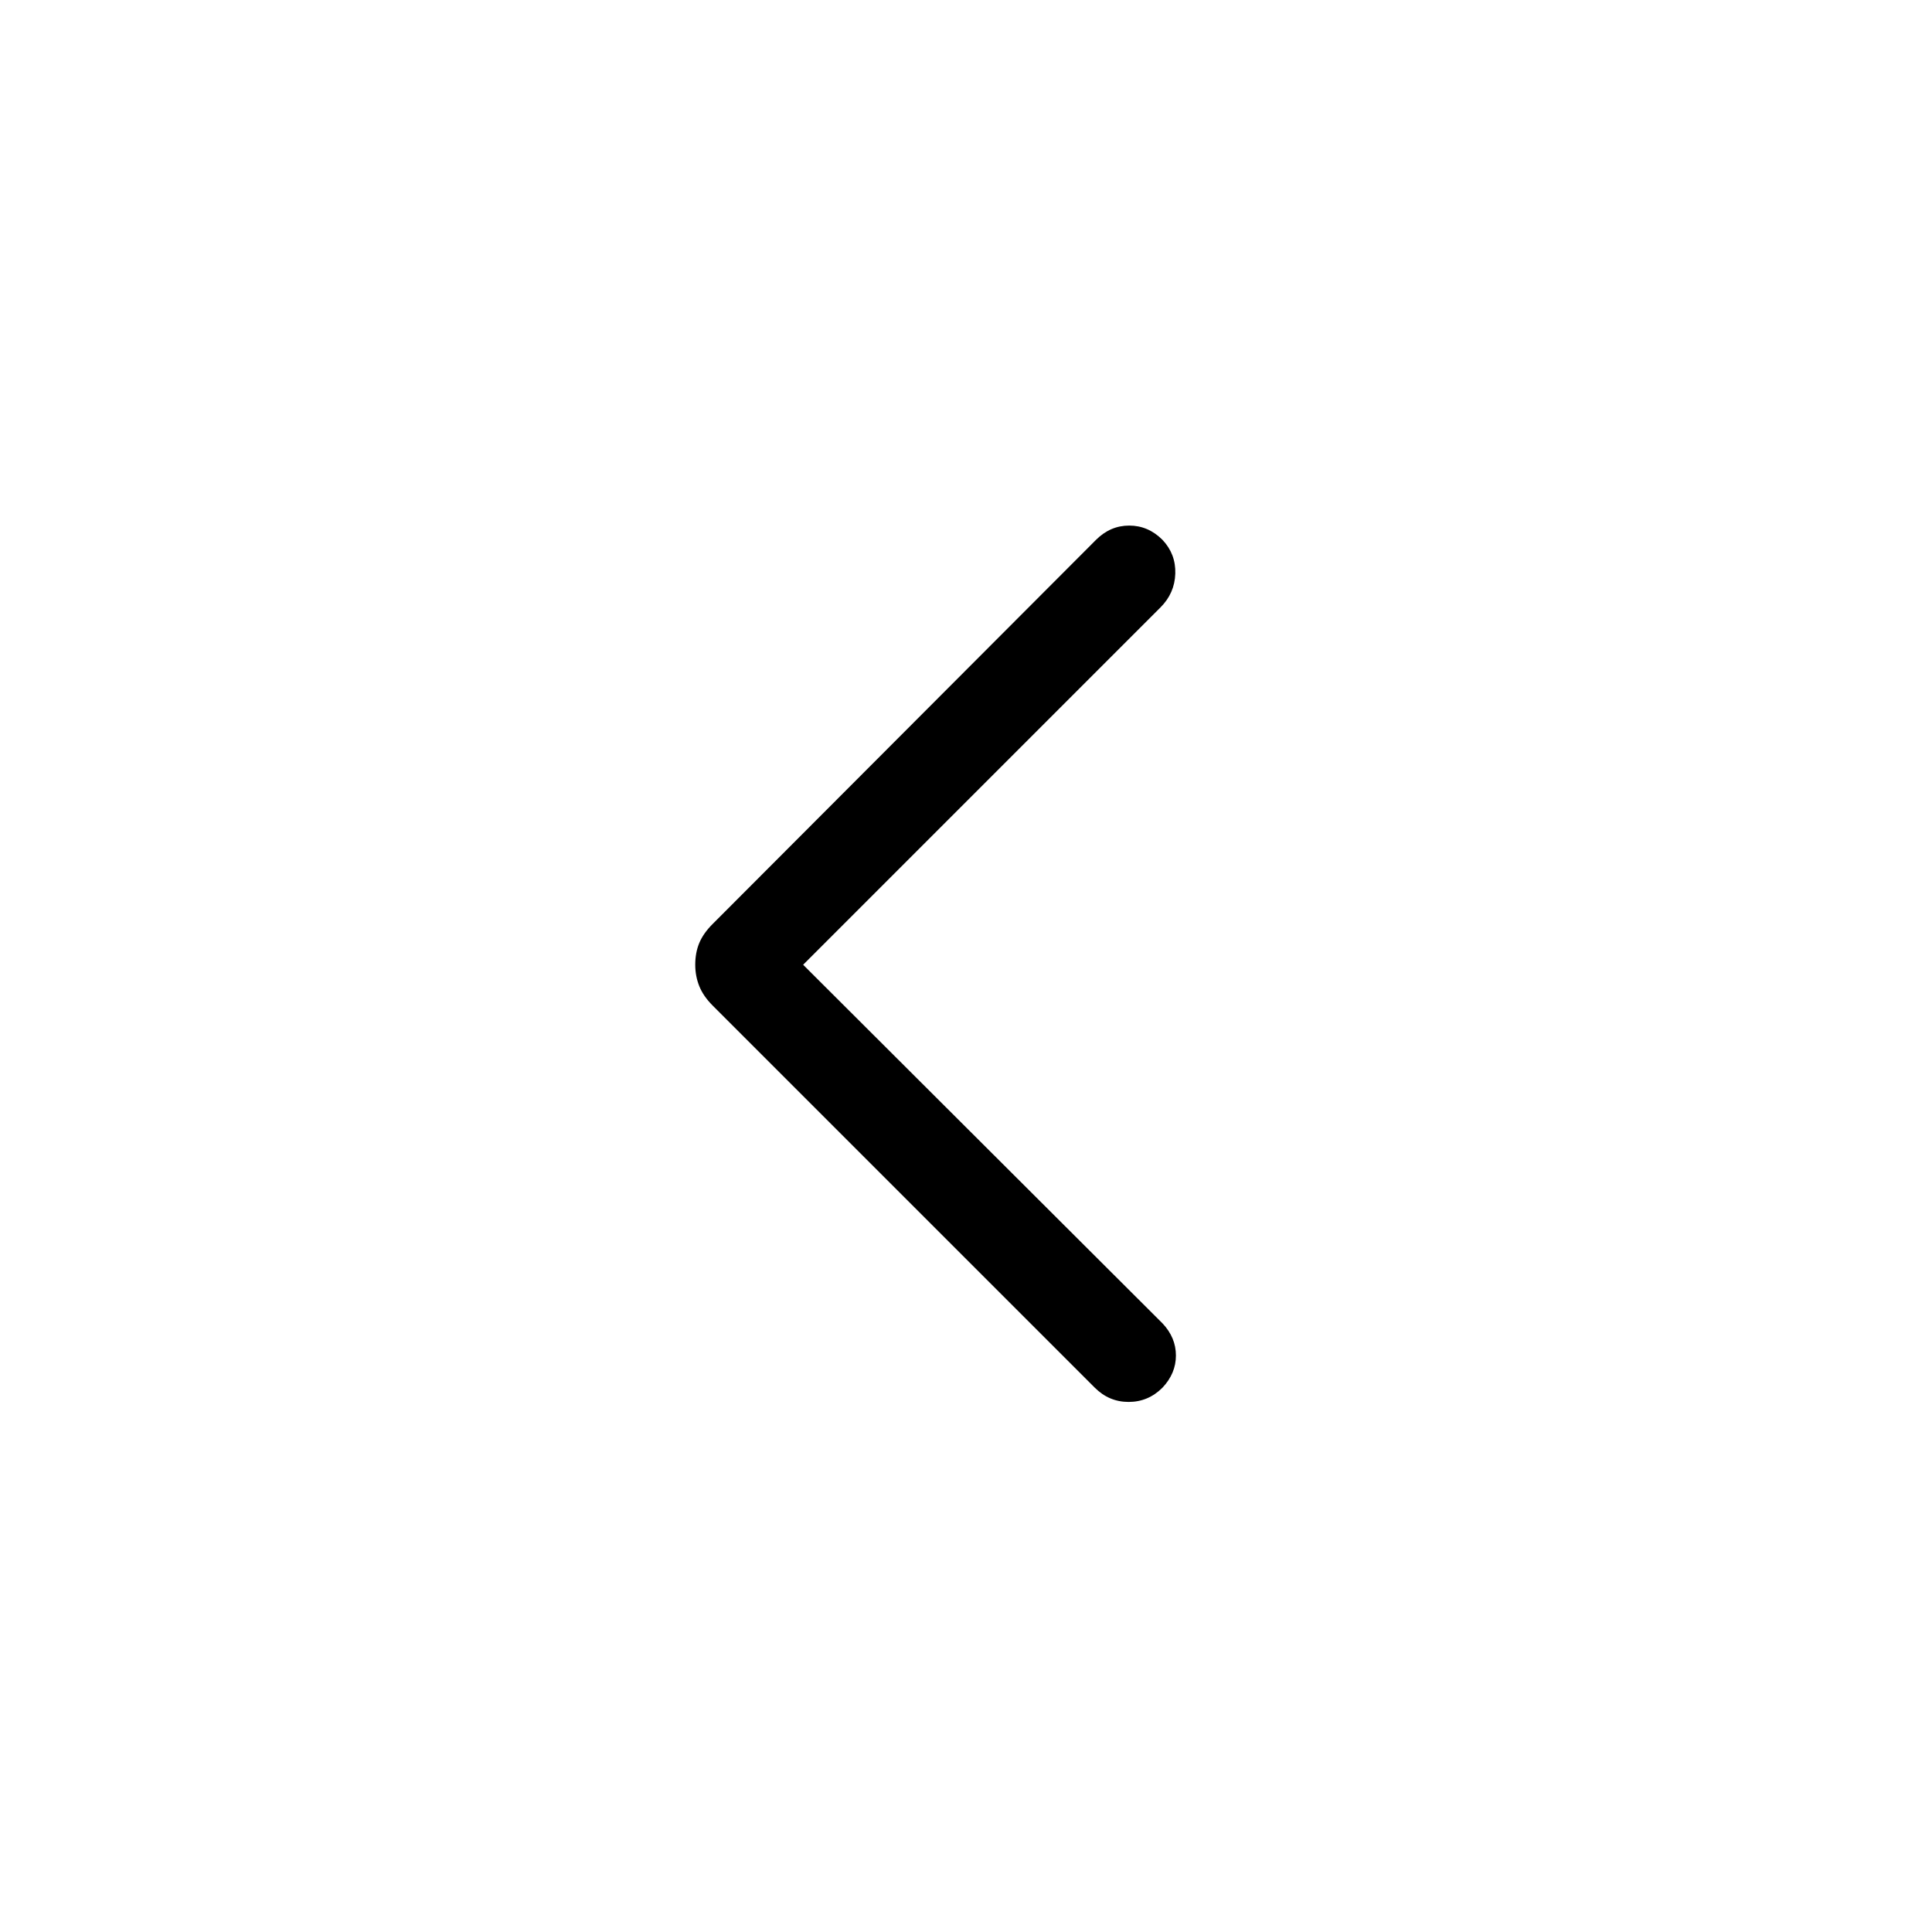 <svg xmlns="http://www.w3.org/2000/svg" width="48" height="48" viewBox="0 -960 960 960"><path d="M544-270.462 354.078-460.385Q349.463-465 347.463-470t-2-10.615q0-6 2-10.808t6.615-9.423l190.538-190.923q7.077-7.076 16.499-7.076 9.423 0 16.5 7.076 6.692 7.077 6.384 16.808-.307 9.73-7.384 16.807L399.076-480.615l178.539 178.154q6.692 7.076 6.692 15.999 0 8.923-6.692 16-7.077 7.077-16.807 7.077-9.731 0-16.808-7.077Z"/></svg>